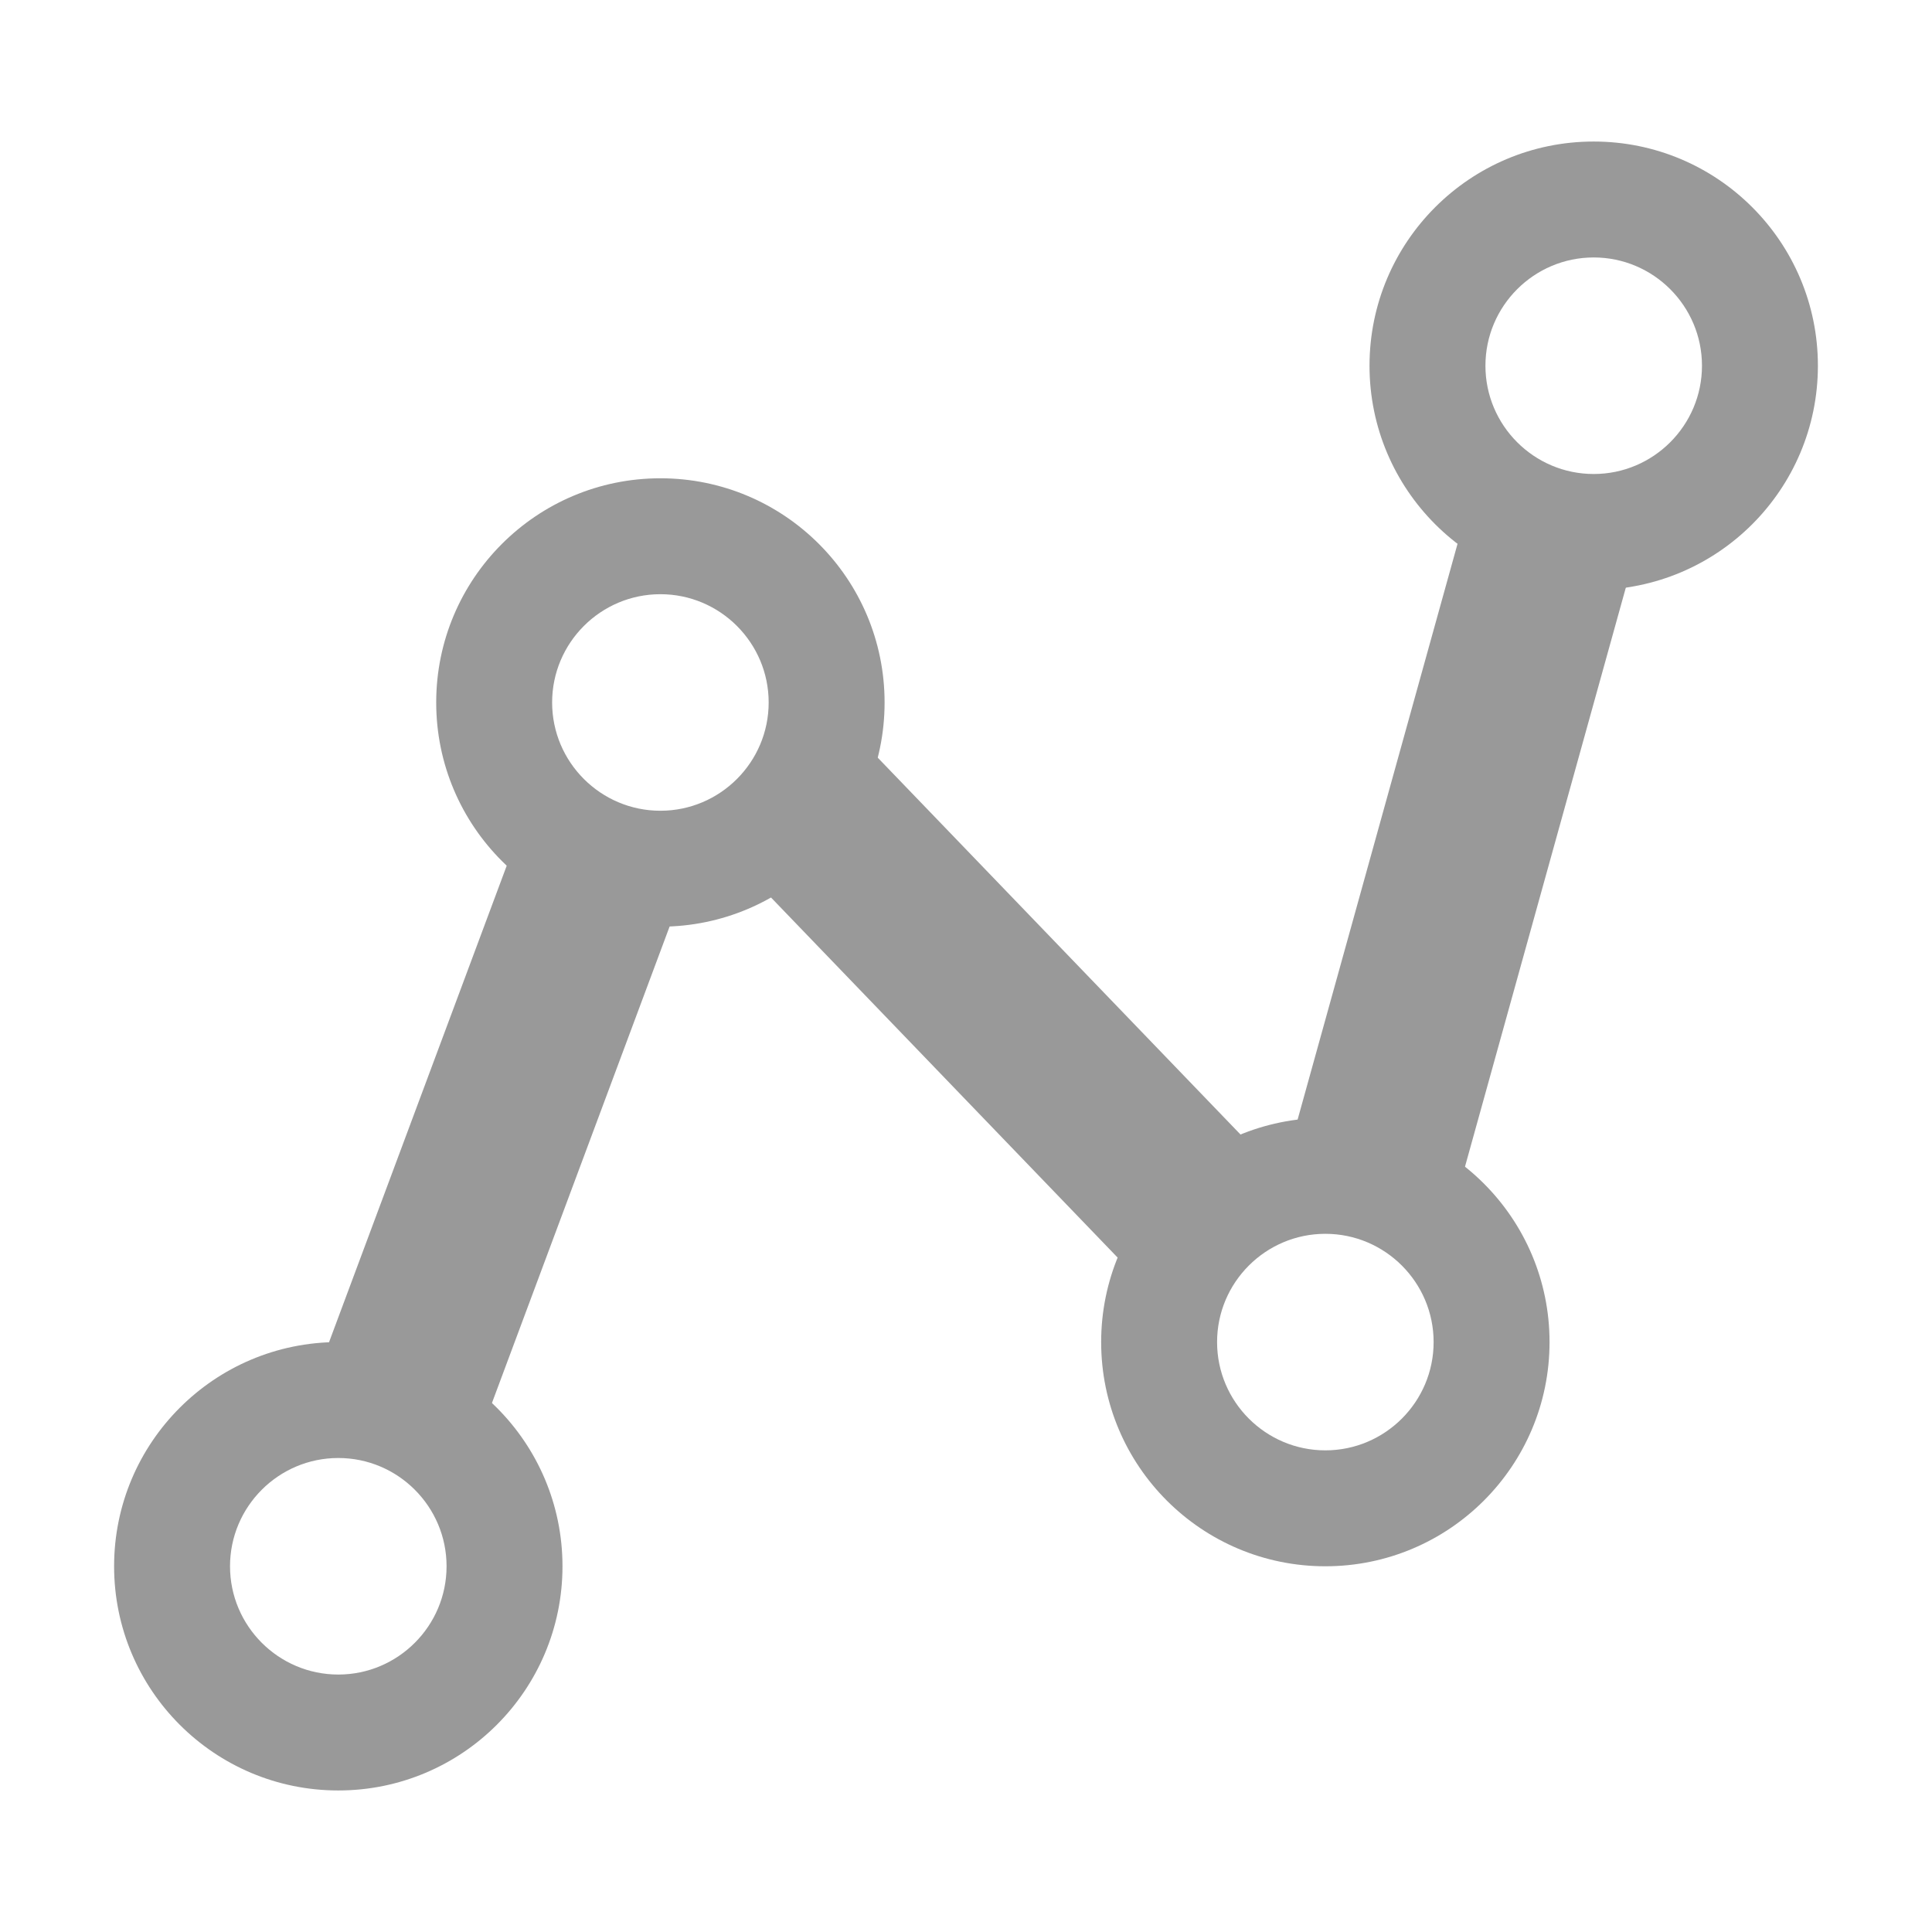 <?xml version="1.0" encoding="UTF-8"?><svg id="Layer_1" xmlns="http://www.w3.org/2000/svg" viewBox="0 0 500 500"><path d="m87.55,377.33c15.45,0,28.02,12.57,28.02,28.02s-12.57,28.02-28.02,28.02-28.02-12.57-28.02-28.02,12.57-28.02,28.02-28.02m0-30c-32.04,0-58.02,25.98-58.02,58.02s25.98,58.02,58.02,58.02,58.02-25.98,58.02-58.02-25.98-58.02-58.02-58.02h0Z" fill="#999"/><path d="m170.91,153.78c15.45,0,28.02,12.57,28.02,28.02s-12.57,28.02-28.02,28.02-28.02-12.57-28.02-28.02,12.57-28.02,28.02-28.02m0-30c-32.04,0-58.02,25.98-58.02,58.02s25.98,58.02,58.02,58.02,58.02-25.98,58.02-58.02-25.98-58.02-58.02-58.02h0Z" fill="#999"/><path d="m343,319.31c15.45,0,28.02,12.57,28.02,28.02s-12.57,28.02-28.02,28.02-28.02-12.57-28.02-28.02,12.57-28.02,28.02-28.02m0-30c-32.04,0-58.02,25.98-58.02,58.02s25.98,58.02,58.02,58.02,58.02-25.98,58.02-58.02-25.98-58.02-58.02-58.02h0Z" fill="#999"/><path d="m412.45,66.63c15.45,0,28.02,12.57,28.02,28.02s-12.57,28.02-28.02,28.02-28.02-12.57-28.02-28.02,12.57-28.02,28.02-28.02m0-30c-32.04,0-58.02,25.98-58.02,58.02s25.98,58.02,58.02,58.02,58.02-25.98,58.02-58.02-25.98-58.02-58.02-58.02h0Z" fill="#999"/><line x1="206.59" y1="207.16" x2="309.15" y2="313.7" fill="none" stroke="#999" stroke-miterlimit="10" stroke-width="45"/><line x1="101.67" y1="367.47" x2="156.46" y2="220.53" fill="none" stroke="#999" stroke-miterlimit="10" stroke-width="45"/><line x1="353.93" y1="308.62" x2="401.02" y2="139.08" fill="none" stroke="#999" stroke-miterlimit="10" stroke-width="45"/></svg>